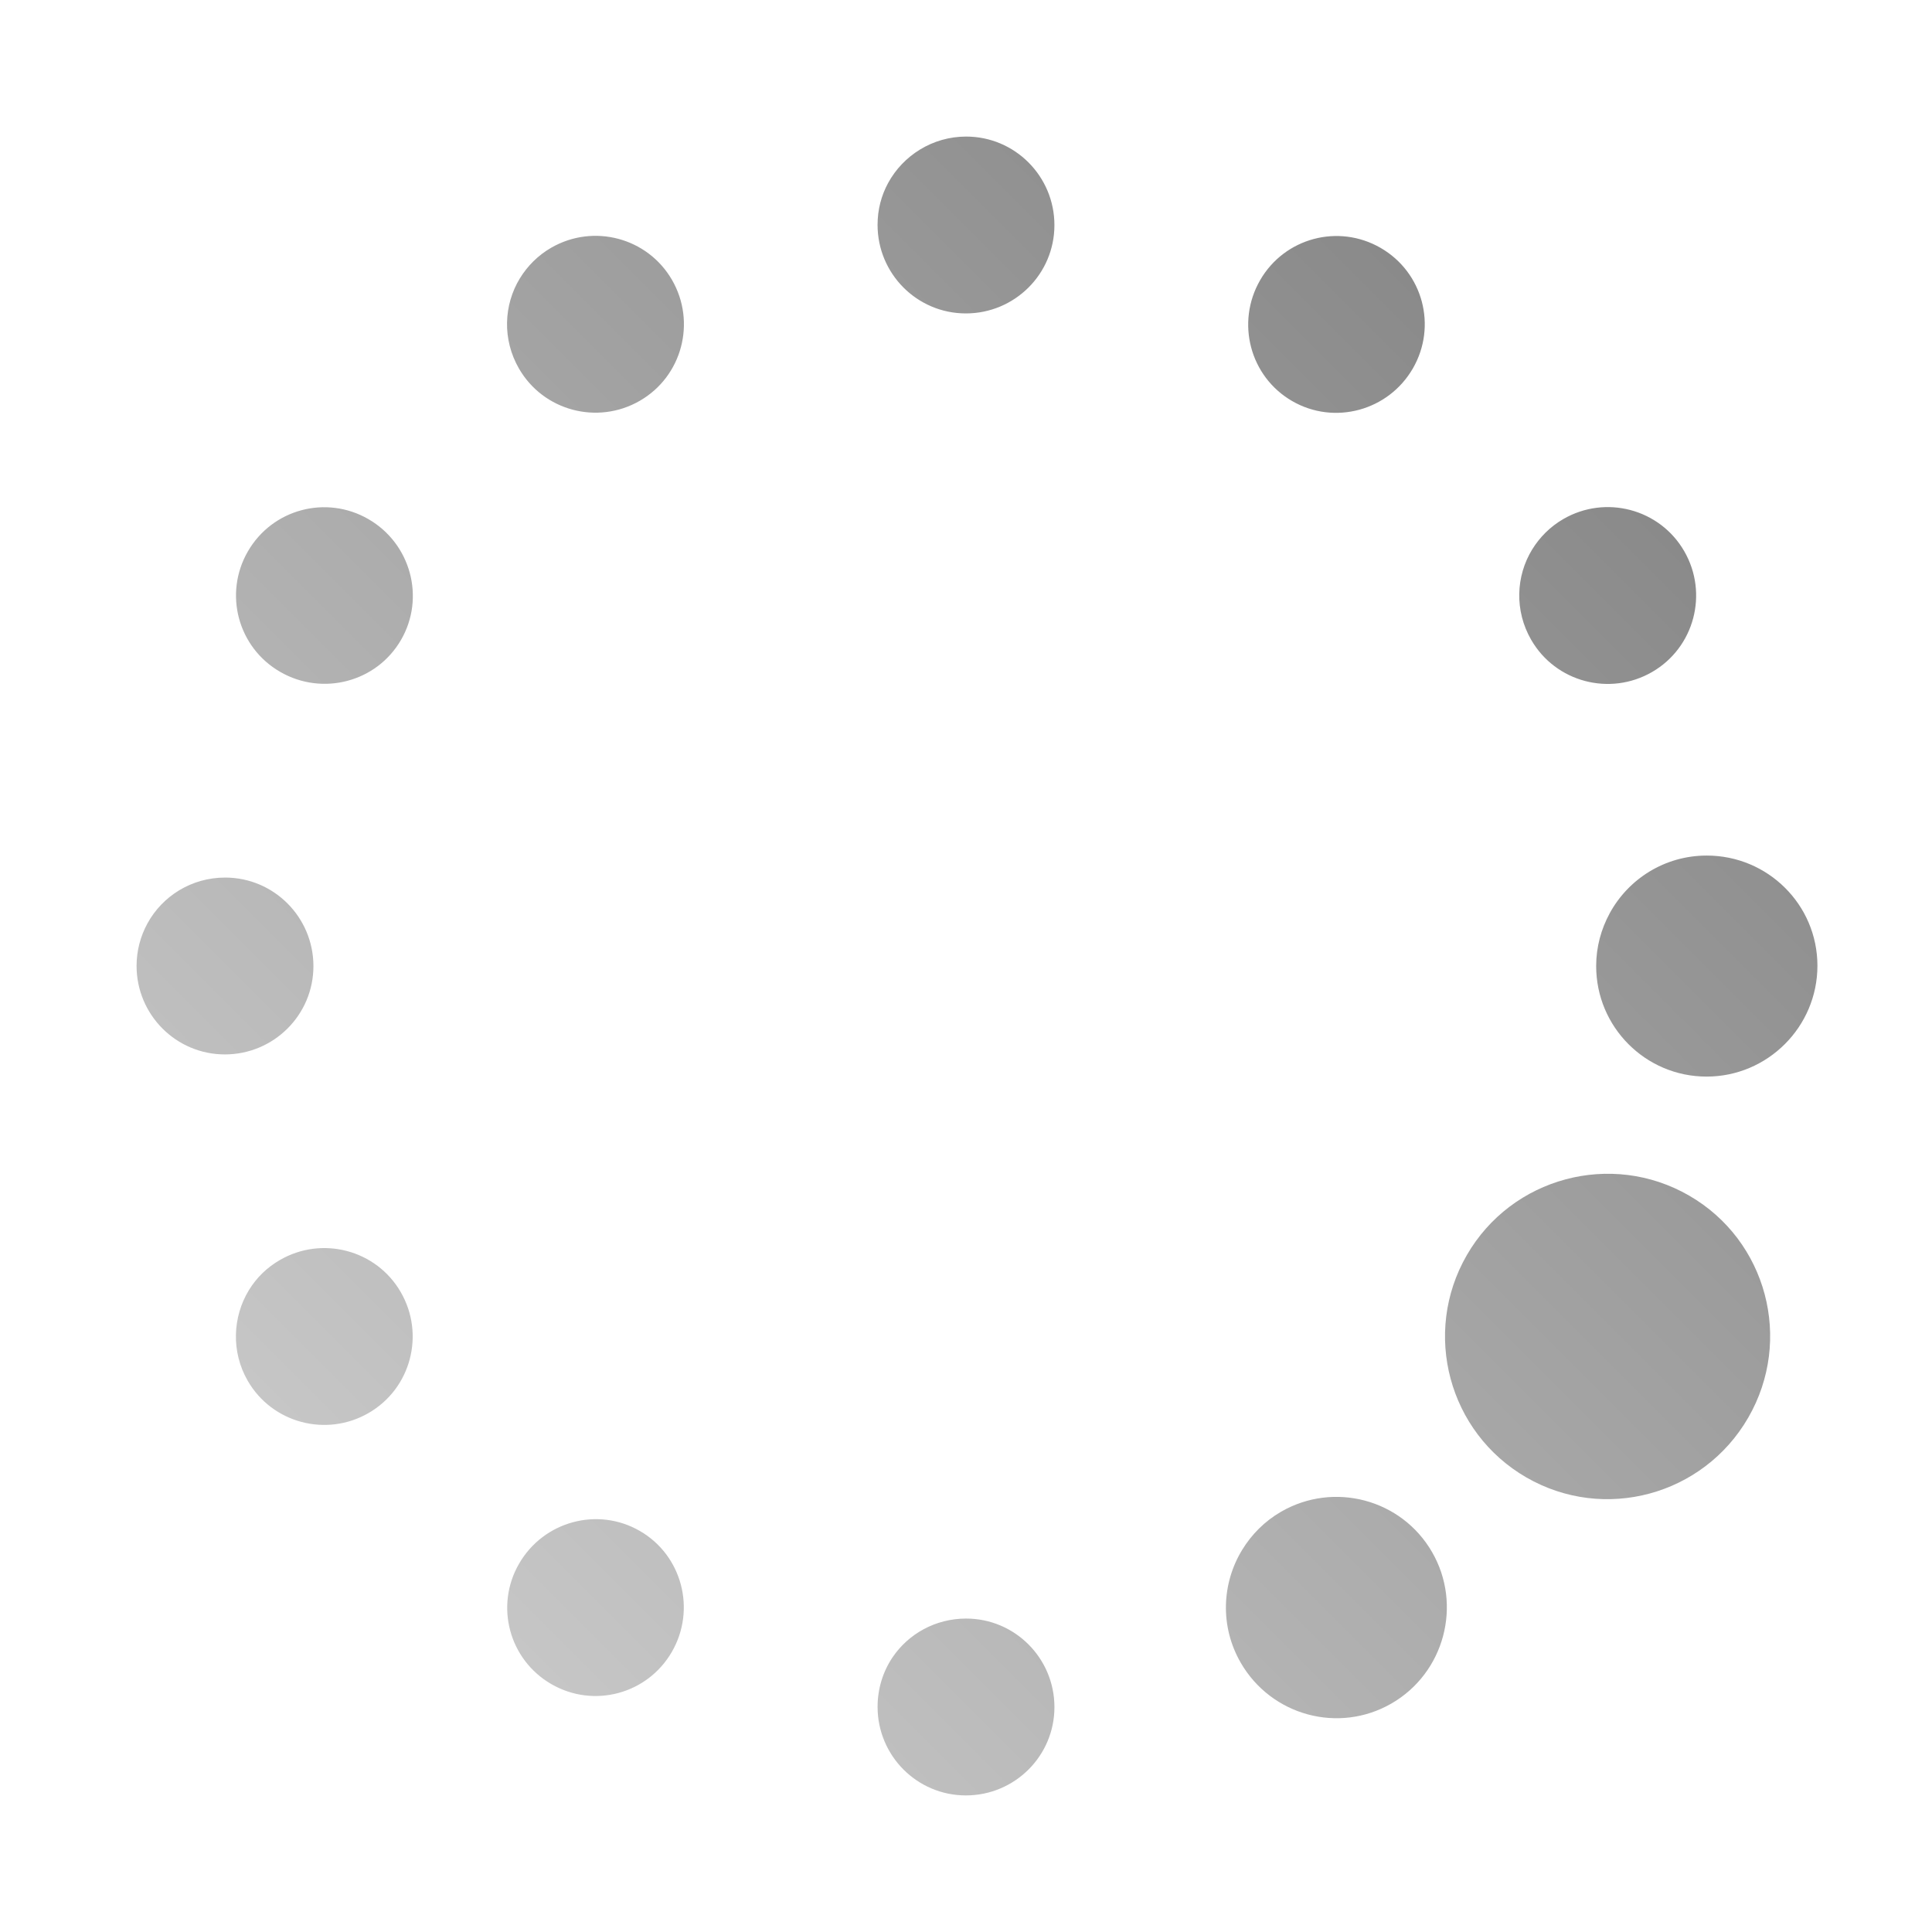 <?xml version="1.0" encoding="UTF-8" standalone="no"?>
<svg xmlns:dc="http://purl.org/dc/elements/1.1/"
     xmlns:cc="http://creativecommons.org/ns#"
     xmlns:rdf="http://www.w3.org/1999/02/22-rdf-syntax-ns#"
     xmlns:svg="http://www.w3.org/2000/svg"
     xmlns="http://www.w3.org/2000/svg"
     xmlns:xlink="http://www.w3.org/1999/xlink"
     width="128" height="128" version="1.1">
    <title>Wireless Connection Stage 1 - 05</title>
    <desc>This icon is a part of Clarity icon theme for gtk</desc>
    <defs>
        <linearGradient x1="0" y1="128" x2="128" y2="0" id="gradient" gradientUnits="userSpaceOnUse">
            <stop id="start" style="stop-color:#dbdbdb;stop-opacity:1" offset="0" />
            <stop id="stop" style="stop-color:#757575;stop-opacity:1" offset="1" />
        </linearGradient>
    </defs>
    <path d="m 16.423,36.531 c 1.618,-2.802 5.181,-3.756 7.983,-2.139 2.802,1.618 3.784,5.197 2.166,7.998 -1.618,2.802 -5.208,3.741 -8.01,2.123 -2.802,-1.618 -3.757,-5.181 -2.139,-7.983 z M 34.45,18.432 c 0.493,-0.805 1.192,-1.513 2.067,-2.018 2.802,-1.618 6.389,-0.669 8.006,2.133 1.618,2.802 0.669,6.389 -2.133,8.006 -2.802,1.618 -6.389,0.668 -8.006,-2.133 -1.112,-1.926 -1.02,-4.216 0.065,-5.988 z M 9.762,61.192 c 0.992,-1.826 2.929,-3.051 5.153,-3.051 3.235,0 5.85,2.632 5.85,5.867 -6e-6,3.235 -2.632,5.85 -5.867,5.85 -3.235,1.3e-5 -5.85,-2.632 -5.85,-5.867 2.8e-6,-1.011 0.263,-1.969 0.714,-2.799 z M 58.839,12.126 c 0.992,-1.826 2.945,-3.078 5.169,-3.078 3.235,-3.6e-6 5.85,2.632 5.85,5.867 0,3.235 -2.632,5.85 -5.867,5.85 -3.235,-4e-6 -5.85,-2.632 -5.85,-5.867 8e-6,-1.011 0.248,-1.942 0.698,-2.772 z M 16.495,85.468 c 0.493,-0.805 1.176,-1.485 2.052,-1.991 2.802,-1.618 6.389,-0.669 8.006,2.133 1.618,2.802 0.669,6.389 -2.133,8.006 -2.802,1.618 -6.389,0.669 -8.006,-2.133 -1.112,-1.926 -1.004,-4.243 0.081,-6.015 z M 83.486,18.562 c 1.618,-2.802 5.181,-3.756 7.983,-2.139 2.802,1.618 3.756,5.181 2.139,7.983 -1.618,2.802 -5.197,3.784 -7.998,2.166 -2.802,-1.618 -3.741,-5.208 -2.123,-8.01 z M 34.392,103.595 c 1.618,-2.802 5.197,-3.784 7.998,-2.166 2.802,1.618 3.741,5.208 2.123,8.01 -1.618,2.802 -5.181,3.757 -7.983,2.139 -2.802,-1.618 -3.757,-5.181 -2.139,-7.983 z m 67.12,-67.192 c 0.493,-0.805 1.192,-1.513 2.067,-2.018 2.802,-1.618 6.389,-0.669 8.006,2.133 1.618,2.802 0.669,6.389 -2.133,8.006 -2.802,1.618 -6.389,0.669 -8.006,-2.133 -1.112,-1.926 -1.02,-4.216 0.065,-5.988 z M 59.137,109.798 c 1.053,-1.558 2.85,-2.564 4.872,-2.564 3.235,1e-5 5.85,2.632 5.85,5.867 -9e-6,3.235 -2.632,5.85 -5.867,5.85 -3.235,3e-5 -5.85,-2.632 -5.85,-5.867 1.1e-5,-1.213 0.364,-2.352 0.995,-3.286 z M 106.645,60.511 c 1.24,-2.282 3.652,-3.828 6.432,-3.828 4.044,-1.5e-5 7.332,3.257 7.332,7.3 1e-5,4.044 -3.299,7.344 -7.343,7.344 -4.044,4e-6 -7.316,-3.284 -7.316,-7.327 -1e-5,-1.264 0.332,-2.451 0.895,-3.488 z M 82.301,102.676 c 0.617,-1.007 1.479,-1.888 2.573,-2.52 3.502,-2.022 7.982,-0.83 10.004,2.673 2.022,3.502 0.814,8.009 -2.688,10.031 -3.502,2.022 -7.966,0.802 -9.988,-2.7 -1.39,-2.408 -1.257,-5.269 0.099,-7.484 z M 97.18,83.156 c 2.975,-5.153 9.574,-6.921 14.727,-3.946 5.153,2.975 6.894,9.559 3.919,14.712 -2.975,5.153 -9.547,6.937 -14.7,3.962 -5.153,-2.975 -6.921,-9.574 -3.946,-14.727 z" style="fill:url(#gradient);fill-opacity:1;stroke:none" />
</svg>